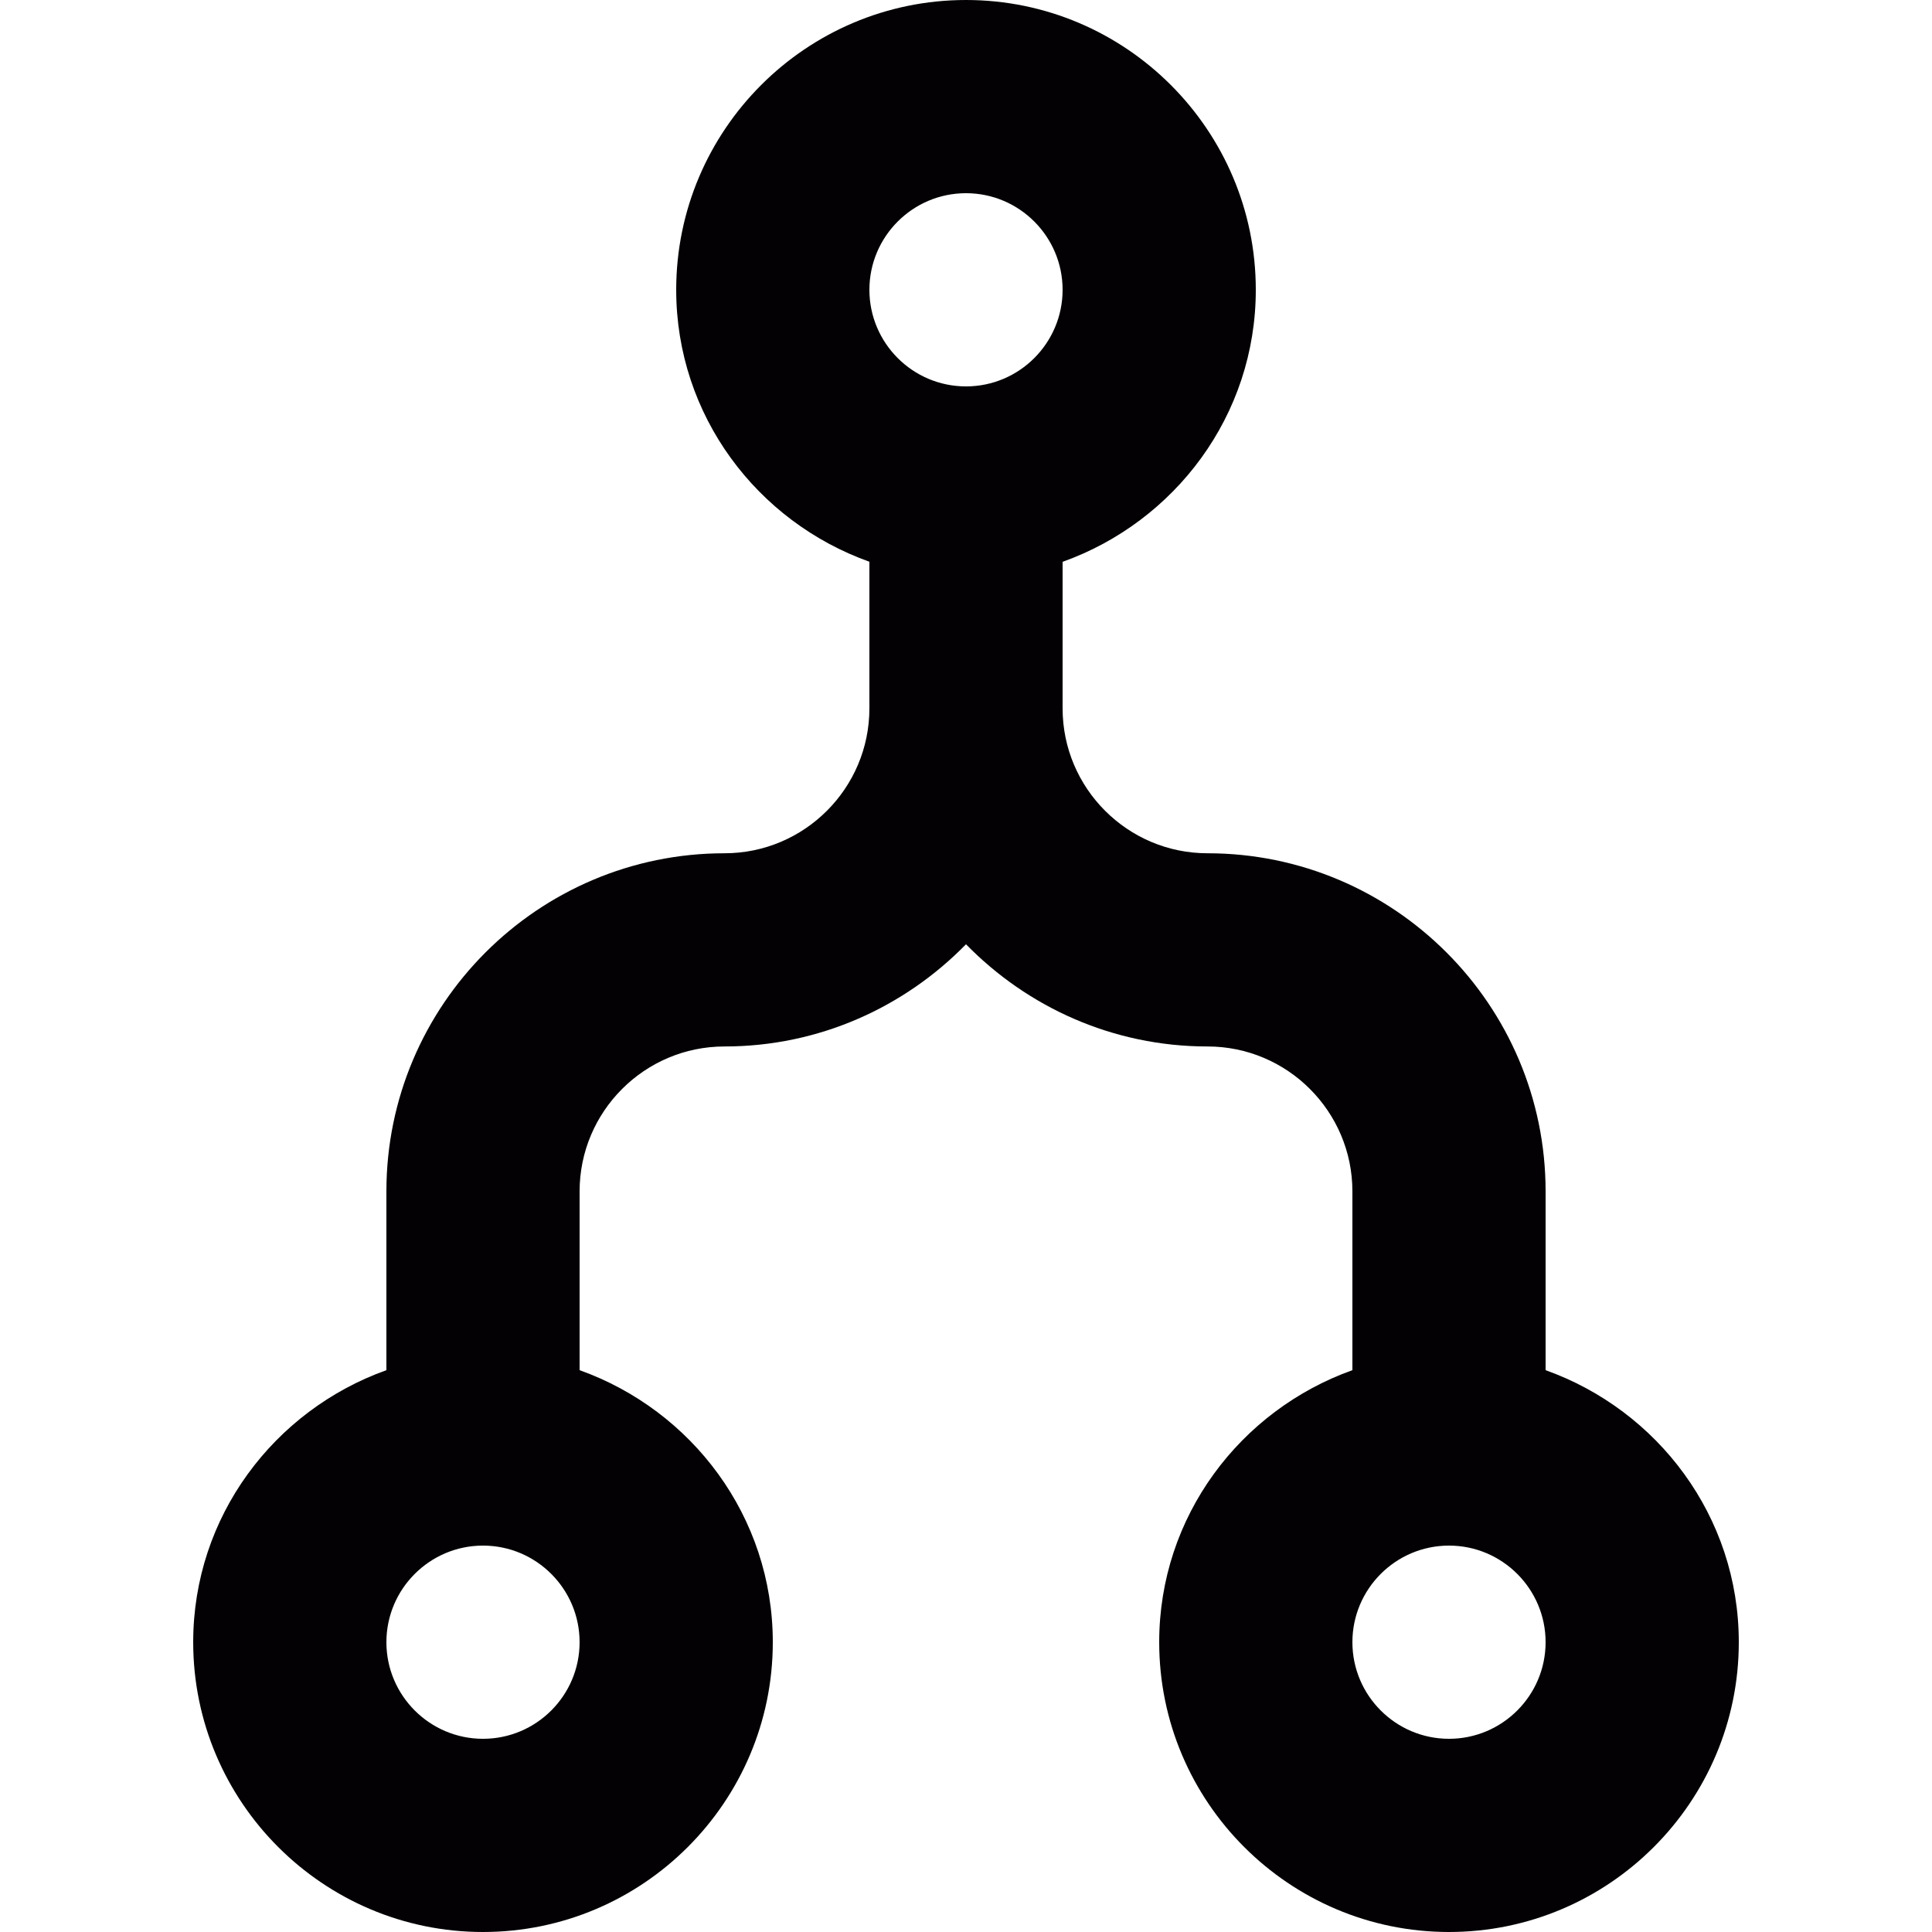 <?xml version="1.0" encoding="iso-8859-1"?>
<!-- Generator: Adobe Illustrator 18.1.1, SVG Export Plug-In . SVG Version: 6.00 Build 0)  -->
<svg version="1.1" id="Capa_1" xmlns="http://www.w3.org/2000/svg"  x="0px" y="0px"
	 viewBox="0 0 20 20" style="enable-background:new 0 0 20 20;" xml:space="preserve">
<g>
	<g id="Layer_1_89_">
		<path style="fill:#030104;" d="M16,14.184v-1.851c0-1.93-1.57-3.5-3.5-3.5c-0.827,0-1.5-0.673-1.5-1.5V5.816
			C12.161,5.401,13,4.302,13,3c0-1.654-1.346-3-3-3S7,1.346,7,3c0,1.302,0.839,2.401,2,2.815v1.518c0,0.827-0.673,1.5-1.5,1.5
			c-1.93,0-3.5,1.57-3.5,3.5v1.851C2.839,14.599,2,15.698,2,17c0,1.654,1.346,3,3,3s3-1.346,3-3c0-1.302-0.839-2.401-2-2.816v-1.851
			c0-0.827,0.673-1.5,1.5-1.5c0.979,0,1.864-0.407,2.5-1.058c0.636,0.651,1.521,1.058,2.5,1.058c0.827,0,1.5,0.673,1.5,1.5v1.851
			c-1.161,0.415-2,1.514-2,2.816c0,1.654,1.346,3,3,3s3-1.346,3-3C18,15.698,17.161,14.599,16,14.184z M5,18c-0.552,0-1-0.449-1-1
			s0.448-1,1-1s1,0.449,1,1S5.552,18,5,18z M10,2c0.552,0,1,0.449,1,1s-0.448,1-1,1S9,3.551,9,3S9.448,2,10,2z M15,18
			c-0.552,0-1-0.449-1-1s0.448-1,1-1s1,0.449,1,1S15.552,18,15,18z"/>
	</g>
</g>
<g>
</g>
<g>
</g>
<g>
</g>
<g>
</g>
<g>
</g>
<g>
</g>
<g>
</g>
<g>
</g>
<g>
</g>
<g>
</g>
<g>
</g>
<g>
</g>
<g>
</g>
<g>
</g>
<g>
</g>
</svg>
